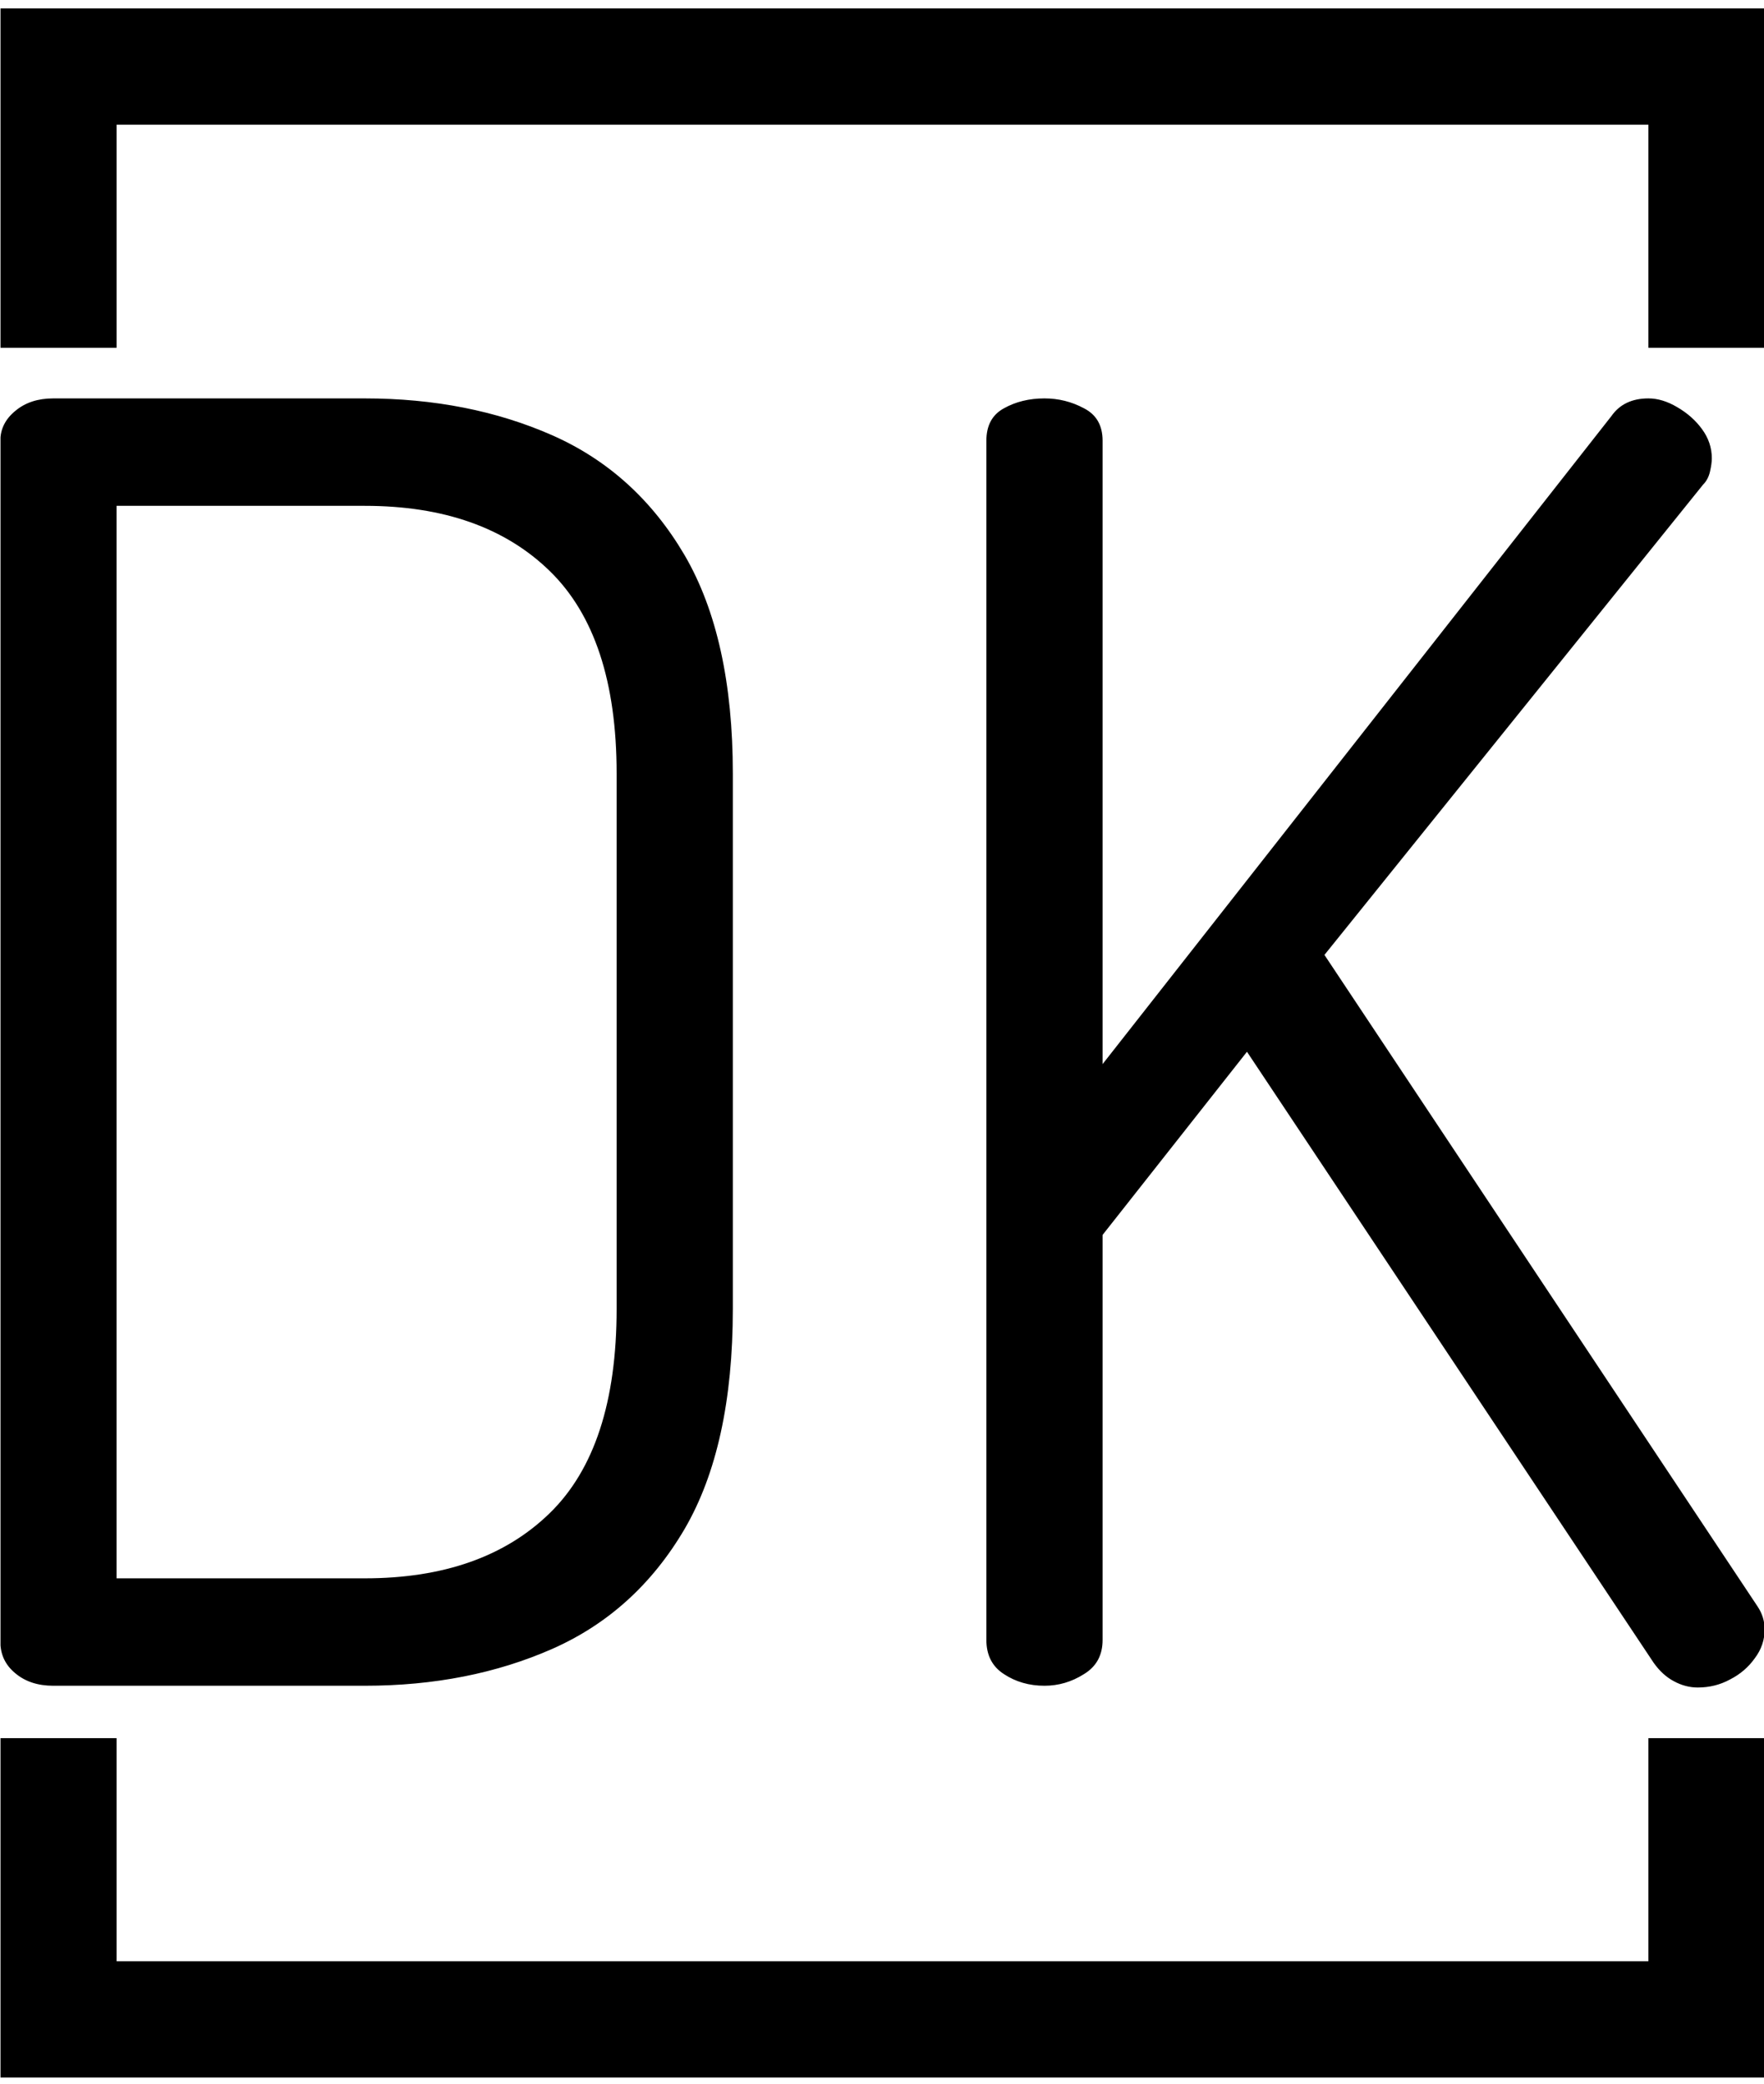 <svg xmlns="http://www.w3.org/2000/svg" version="1.1" xmlns:xlink="http://www.w3.org/1999/xlink"
    xmlns:svgjs="http://svgjs.dev/svgjs" width="1500" height="1772" viewBox="0 0 1500 1772">
    <g transform="matrix(1,0,0,1,0.427,0.717)">
        <svg viewBox="0 0 209 247" data-background-color="#ffffff"
            preserveAspectRatio="xMidYMid meet" height="1772" width="1500"
            xmlns="http://www.w3.org/2000/svg" xmlns:xlink="http://www.w3.org/1999/xlink">
            <g id="tight-bounds"
                transform="matrix(1,0,0,1,-0.06,-0.1)">
                <svg viewBox="0 0 209.119 247.2" height="247.2"
                    width="209.119">
                    <g>
                        <svg></svg>
                    </g>
                    <g>
                        <svg viewBox="0 0 209.119 247.2" height="247.2"
                            width="209.119">
                            <g transform="matrix(1,0,0,1,0,47.215)">
                                <svg viewBox="0 0 209.119 152.77" height="152.77"
                                    width="209.119">
                                    <g>
                                        <svg viewBox="0 0 209.119 152.77"
                                            height="152.77" width="209.119">
                                            <g>
                                                <svg viewBox="0 0 209.119 152.77"
                                                    height="152.77" width="209.119">
                                                    <g>
                                                        <svg
                                                            viewBox="0 0 209.119 152.77"
                                                            height="152.77"
                                                            width="209.119">
                                                            <g id="textblocktransform">
                                                                <svg
                                                                    viewBox="0 0 209.119 152.77"
                                                                    height="152.77"
                                                                    width="209.119"
                                                                    id="textblock">
                                                                    <g>
                                                                        <svg
                                                                            viewBox="0 0 209.119 152.77"
                                                                            height="152.77"
                                                                            width="209.119">
                                                                            <g
                                                                                transform="matrix(1,0,0,1,0,0)">
                                                                                <svg
                                                                                    width="209.119"
                                                                                    viewBox="3.8 -36.55 50.1 36.6"
                                                                                    height="152.77"
                                                                                    data-palette-color="#c8c8c8">
                                                                                    <path
                                                                                        d="M14.15 0L5.3 0Q4.65 0 4.23-0.35 3.8-0.7 3.8-1.25L3.8-1.25 3.8-35.35Q3.8-35.85 4.23-36.2 4.65-36.55 5.3-36.55L5.3-36.55 14.15-36.55Q17.1-36.55 19.48-35.5 21.85-34.45 23.23-32.1 24.6-29.75 24.6-25.9L24.6-25.9 24.6-10.7Q24.6-6.8 23.23-4.45 21.85-2.1 19.48-1.05 17.1 0 14.15 0L14.15 0ZM7.1-33.5L7.1-3.05 14.15-3.05Q17.5-3.05 19.4-4.9 21.3-6.75 21.3-10.7L21.3-10.7 21.3-25.9Q21.3-29.8 19.4-31.65 17.5-33.5 14.15-33.5L14.15-33.5 7.1-33.5ZM33.45 0L33.45 0Q32.8 0 32.3-0.33 31.8-0.65 31.8-1.3L31.8-1.3 31.8-35.35Q31.8-36 32.3-36.27 32.8-36.55 33.45-36.55L33.45-36.55Q34.05-36.55 34.57-36.27 35.1-36 35.1-35.35L35.1-35.35 35.1-17.65 49.55-36.05Q49.9-36.55 50.6-36.55L50.6-36.55Q51-36.55 51.42-36.3 51.85-36.05 52.12-35.68 52.4-35.3 52.4-34.85L52.4-34.85Q52.4-34.7 52.35-34.48 52.3-34.25 52.15-34.1L52.15-34.1 41.4-20.75 53.7-2.25Q53.9-1.95 53.9-1.6L53.9-1.6Q53.9-1.15 53.62-0.78 53.35-0.4 52.92-0.18 52.5 0.05 52 0.05L52 0.05Q51.65 0.05 51.32-0.13 51-0.3 50.75-0.65L50.75-0.65 39.2-18 35.1-12.8 35.1-1.3Q35.1-0.65 34.57-0.33 34.05 0 33.45 0Z"
                                                                                        opacity="1"
                                                                                        transform="matrix(1,0,0,1,0,0)"
                                                                                        fill="currentColor"
                                                                                        class="wordmark-text-0"
                                                                                        data-fill-palette-color="primary"
                                                                                        id="text-0"></path>
                                                                                </svg>
                                                                            </g>
                                                                        </svg>
                                                                    </g>
                                                                </svg>
                                                            </g>
                                                        </svg>
                                                    </g>
                                                    <g></g>
                                                </svg>
                                            </g>
                                        </svg>
                                    </g>
                                </svg>
                            </g>
                            <path
                                d="M0 41.215L0 1 209.119 1 209.119 41.215 195.342 41.215 195.342 14.777 13.777 14.777 13.777 41.215 0 41.215M0 205.985L0 246.2 209.119 246.2 209.119 205.985 195.342 205.985 195.342 232.423 13.777 232.423 13.777 205.985 0 205.985"
                                fill="currentCol" stroke="transparent"
                                data-fill-palette-color="tertiary"></path>
                        </svg>
                    </g>
                    <defs></defs>
                </svg>
                <rect width="209.119" height="247.2" fill="none" stroke="none"
                    visibility="hidden"></rect>
            </g>
        </svg>
    </g>
</svg>